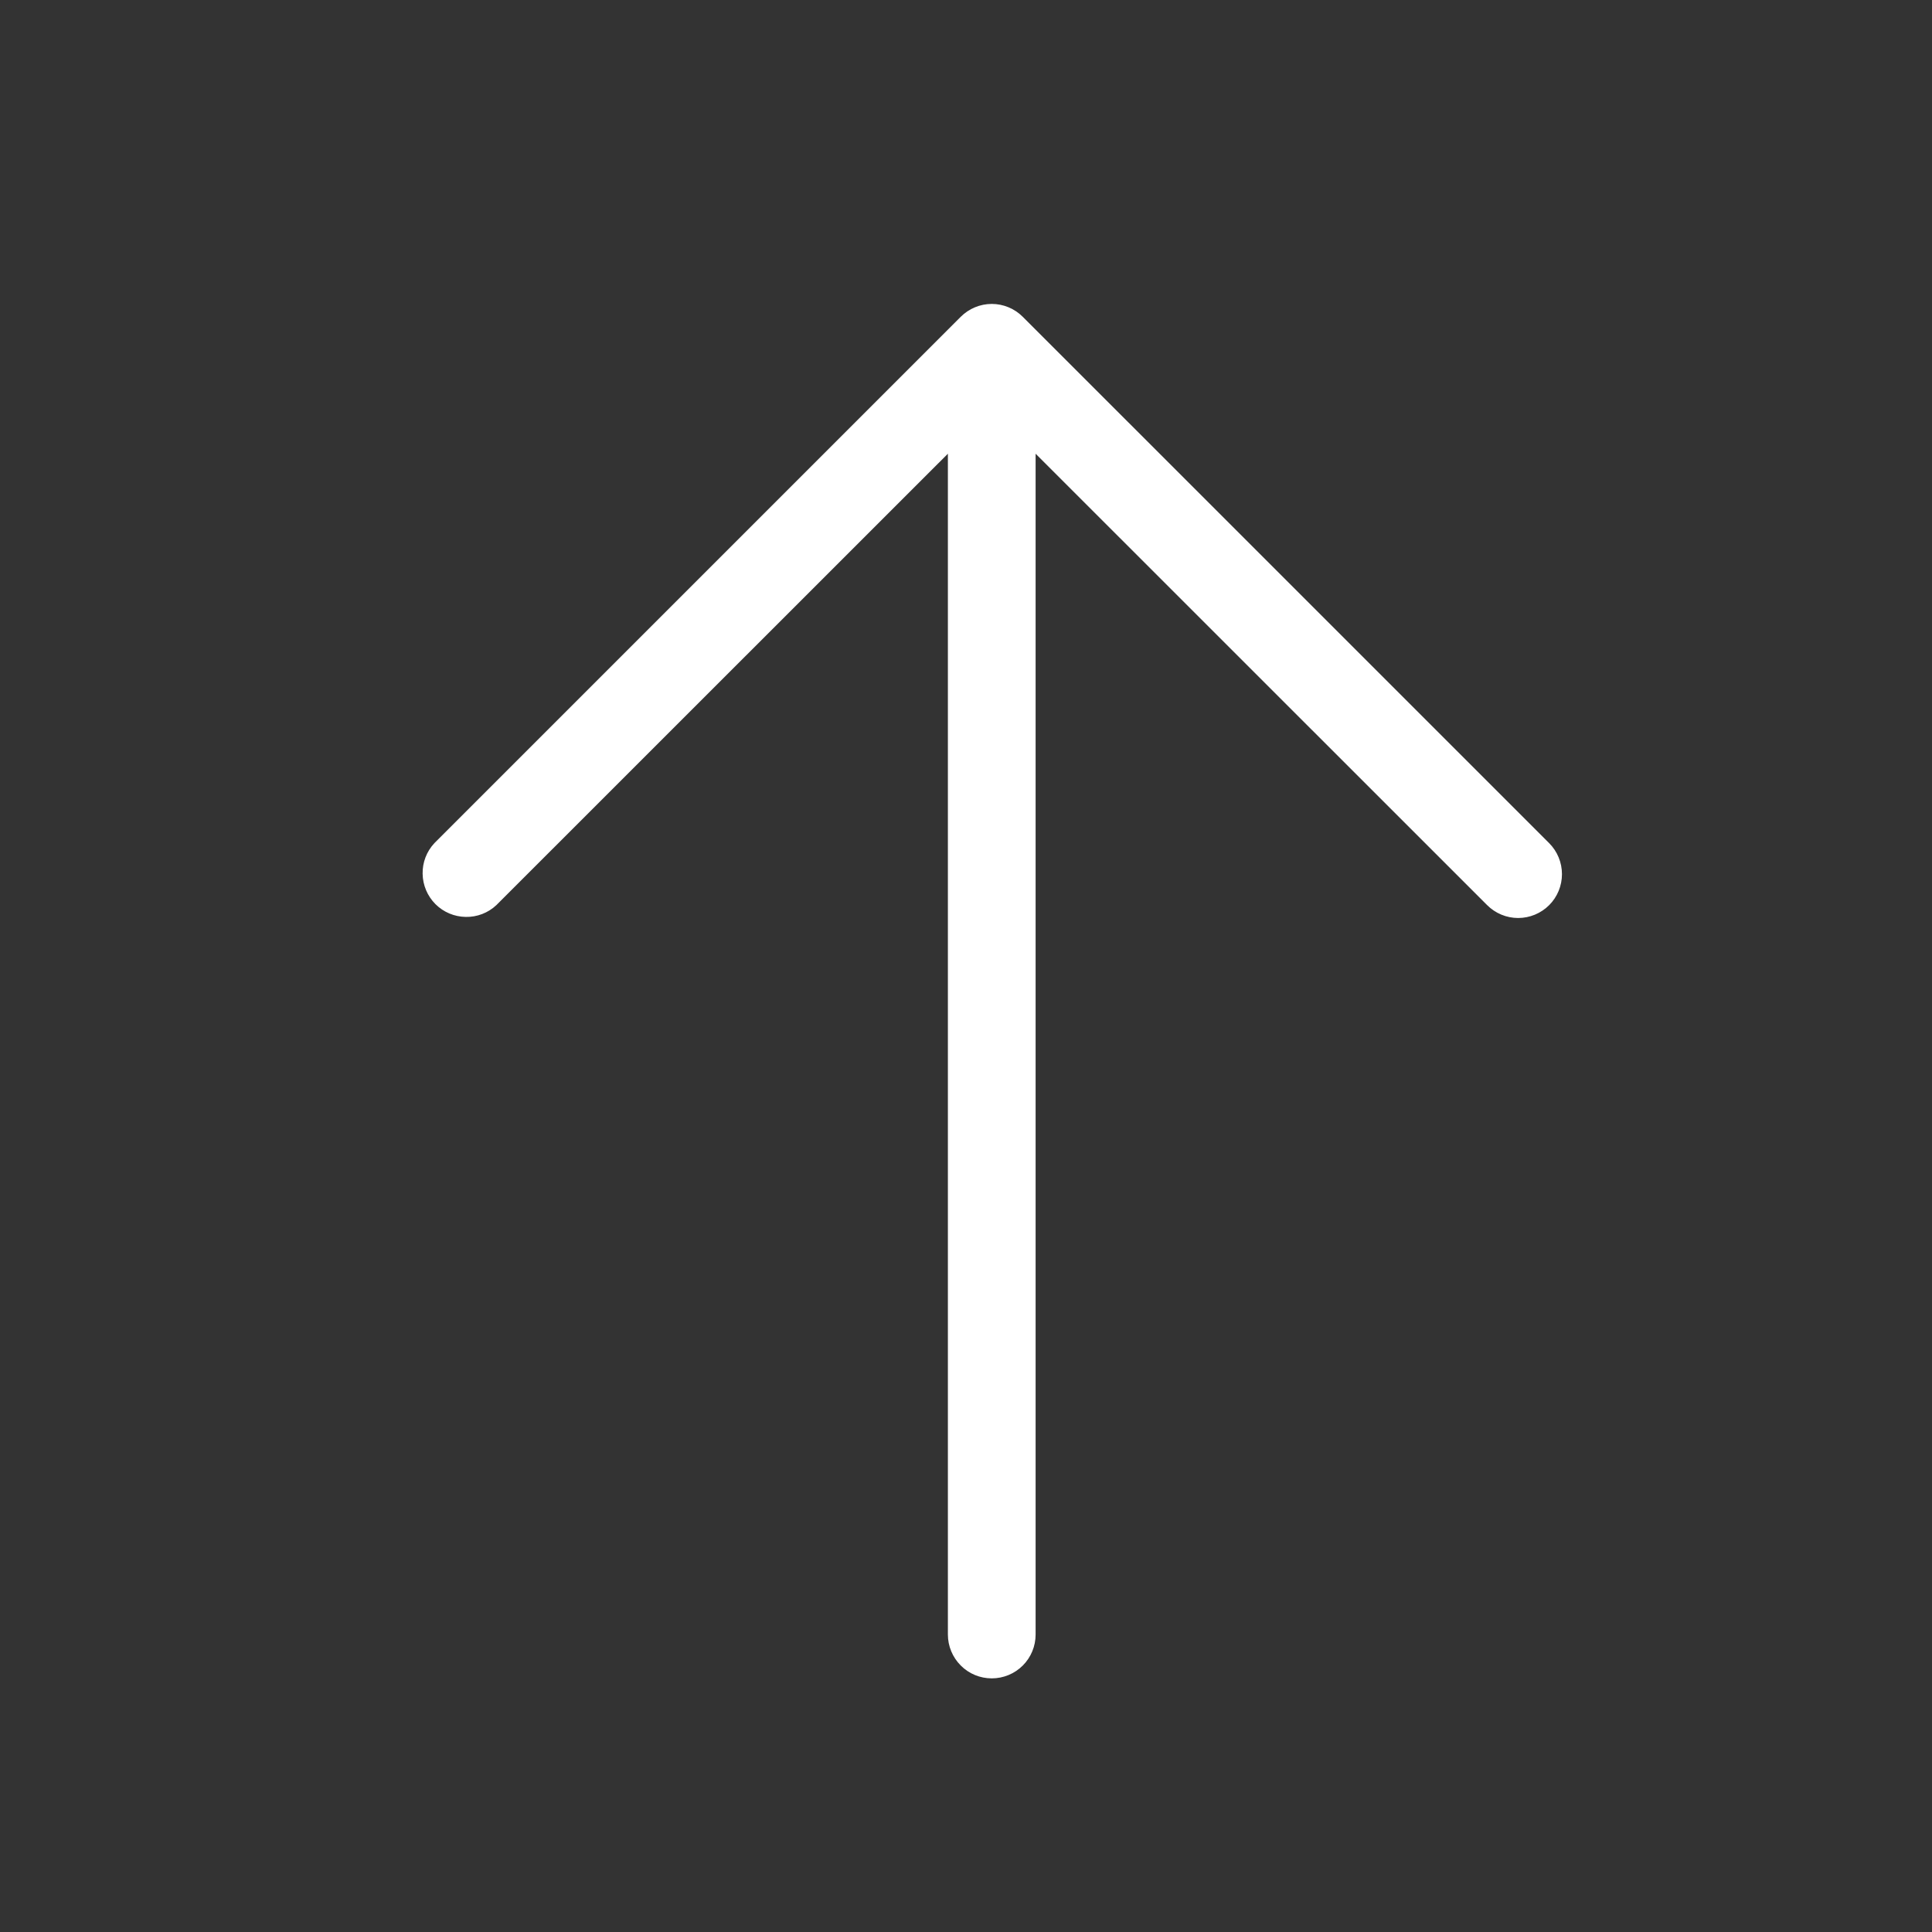 <svg width="32" height="32" viewBox="0 0 32 32" fill="none" xmlns="http://www.w3.org/2000/svg">
<rect x="0" y="0" width="32" height="32" fill="#333333" stroke="none"/>
<path d="M25.659 14.992C25.523 15.128 25.338 15.205 25.145 15.205C24.953 15.205 24.768 15.128 24.632 14.992L17.153 7.515V27.073C17.153 27.265 17.077 27.45 16.941 27.586C16.804 27.723 16.619 27.799 16.427 27.799C16.234 27.799 16.049 27.723 15.913 27.586C15.777 27.45 15.7 27.265 15.7 27.073V7.515L8.221 14.992C8.084 15.121 7.901 15.191 7.713 15.187C7.525 15.184 7.345 15.108 7.212 14.975C7.079 14.841 7.003 14.662 7 14.473C6.996 14.285 7.066 14.103 7.195 13.965L15.913 5.247C16.049 5.111 16.234 5.034 16.427 5.034C16.619 5.034 16.804 5.111 16.94 5.247L25.659 13.965C25.795 14.102 25.871 14.286 25.871 14.479C25.871 14.671 25.795 14.856 25.659 14.992Z" fill="white"/>
</svg>
